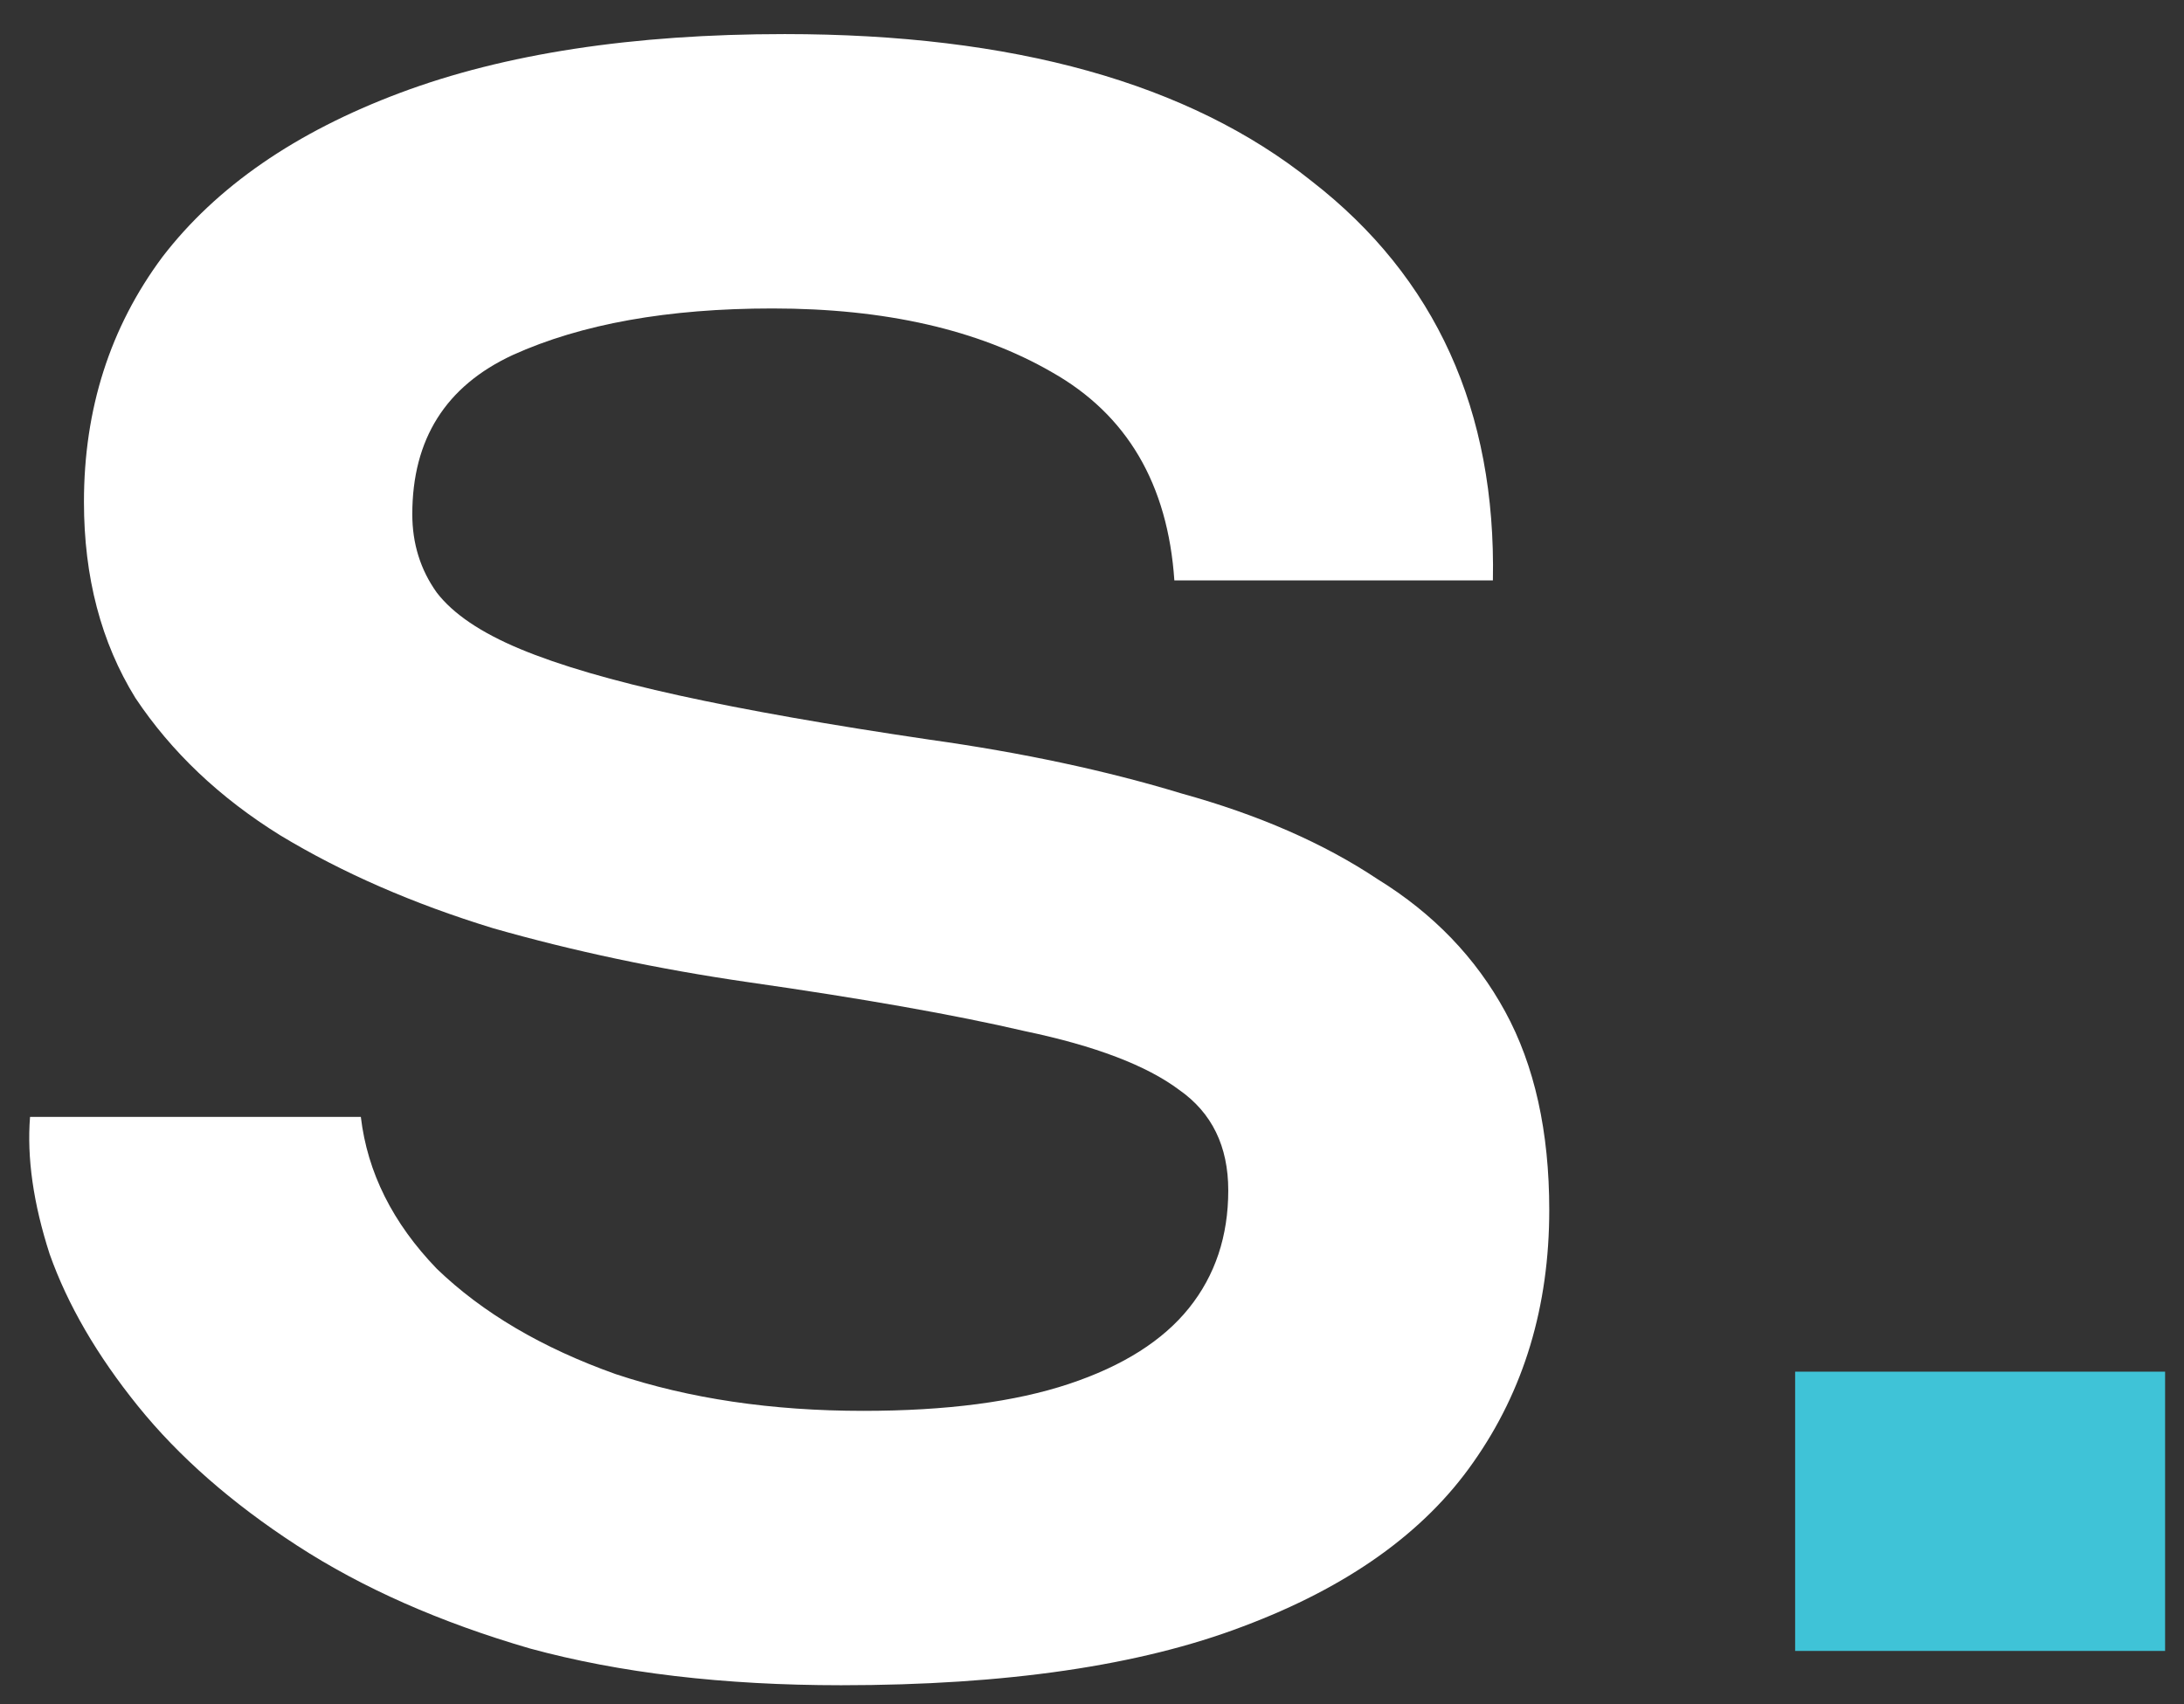 <svg width="41" height="32" viewBox="0 0 41 32" fill="none" xmlns="http://www.w3.org/2000/svg">
<rect x="0" y="0" width="41" height="32" fill="#333333" stroke="none"/>
<path d="M0.564 20.972H6.774C6.897 22.015 7.372 22.965 8.2 23.824C9.059 24.652 10.178 25.311 11.558 25.802C12.938 26.262 14.487 26.492 16.204 26.492C17.768 26.492 19.056 26.323 20.068 25.986C21.08 25.649 21.831 25.173 22.322 24.56C22.813 23.947 23.058 23.211 23.058 22.352C23.058 21.524 22.751 20.895 22.138 20.466C21.525 20.006 20.559 19.638 19.24 19.362C17.921 19.055 16.189 18.749 14.042 18.442C12.355 18.197 10.761 17.859 9.258 17.43C7.755 16.97 6.421 16.387 5.256 15.682C4.121 14.977 3.217 14.118 2.542 13.106C1.898 12.063 1.576 10.837 1.576 9.426C1.576 7.678 2.067 6.145 3.048 4.826C4.06 3.507 5.547 2.48 7.51 1.744C9.473 1.008 11.88 0.64 14.732 0.64C19.025 0.64 22.322 1.56 24.622 3.4C26.953 5.209 28.087 7.709 28.026 10.898H22.046C21.923 9.089 21.157 7.785 19.746 6.988C18.366 6.191 16.618 5.792 14.502 5.792C12.539 5.792 10.914 6.083 9.626 6.666C8.369 7.249 7.74 8.245 7.74 9.656C7.74 10.208 7.893 10.699 8.2 11.128C8.507 11.527 9.028 11.879 9.764 12.186C10.5 12.493 11.497 12.784 12.754 13.06C14.011 13.336 15.575 13.612 17.446 13.888C19.194 14.133 20.773 14.471 22.184 14.9C23.625 15.299 24.852 15.835 25.864 16.51C26.907 17.154 27.704 17.982 28.256 18.994C28.808 20.006 29.084 21.248 29.084 22.72C29.084 24.529 28.609 26.109 27.658 27.458C26.738 28.777 25.297 29.804 23.334 30.54C21.402 31.276 18.887 31.644 15.79 31.644C13.582 31.644 11.635 31.414 9.948 30.954C8.261 30.463 6.805 29.819 5.578 29.022C4.351 28.225 3.355 27.351 2.588 26.4C1.821 25.449 1.269 24.499 0.932 23.548C0.625 22.597 0.503 21.739 0.564 20.972Z" fill="white"/>
<path d="M40.645 25.756V31H33.7V25.756H40.645Z" fill="#3FC3D7"/>
</svg>
